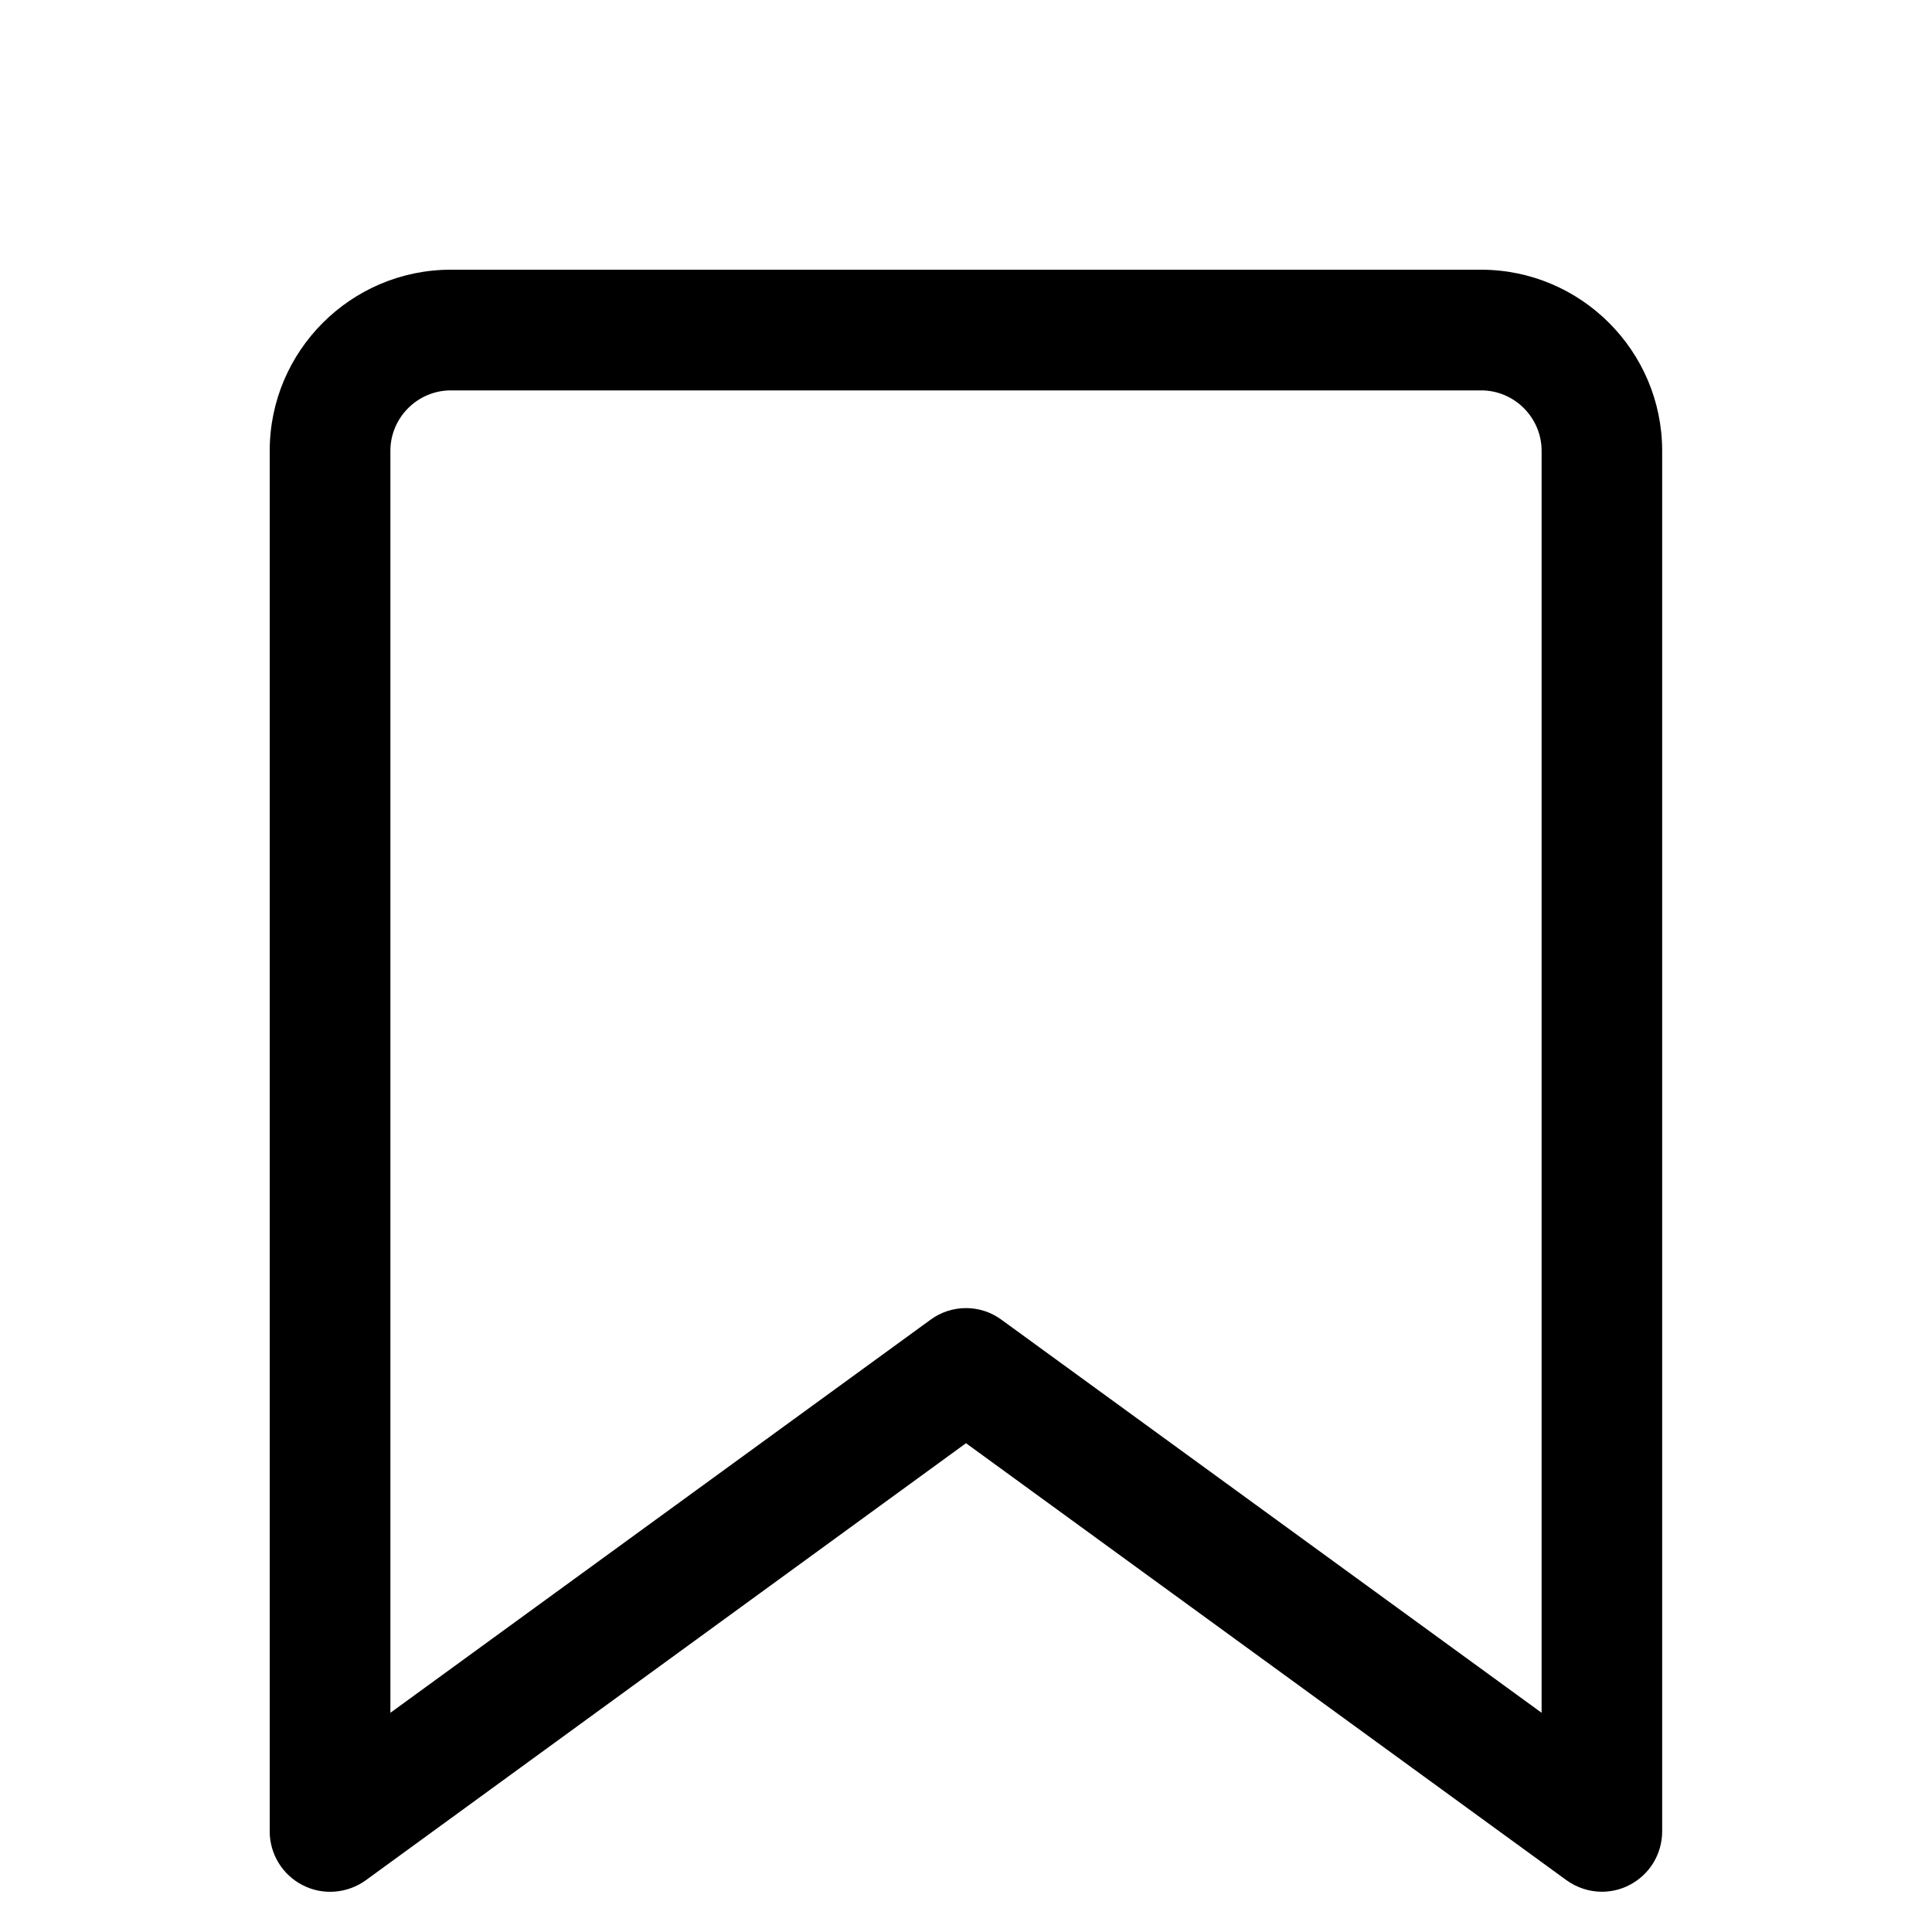<svg width="30" height="30" viewBox="0 0 30 30" fill="none" xmlns="http://www.w3.org/2000/svg">
  <path
    d="M24.875 29.375C24.679 29.375 24.485 29.312 24.323 29.195L15 22.41L5.678 29.198C5.393 29.402 5.015 29.435 4.7 29.273C4.388 29.114 4.188 28.791 4.188 28.439V7C4.188 5.45 5.45 4.188 7 4.188H22.997C24.547 4.188 25.81 5.45 25.81 7V28.438C25.81 28.79 25.613 29.113 25.297 29.273C25.165 29.341 25.019 29.375 24.872 29.375H24.875ZM15 20.312C15.194 20.312 15.387 20.372 15.55 20.492L23.938 26.596V7C23.938 6.485 23.516 6.062 23 6.062H7C6.484 6.062 6.062 6.485 6.062 7V26.596L14.45 20.492C14.613 20.372 14.806 20.312 15 20.312Z"
    fill="currentColor" />
</svg>
